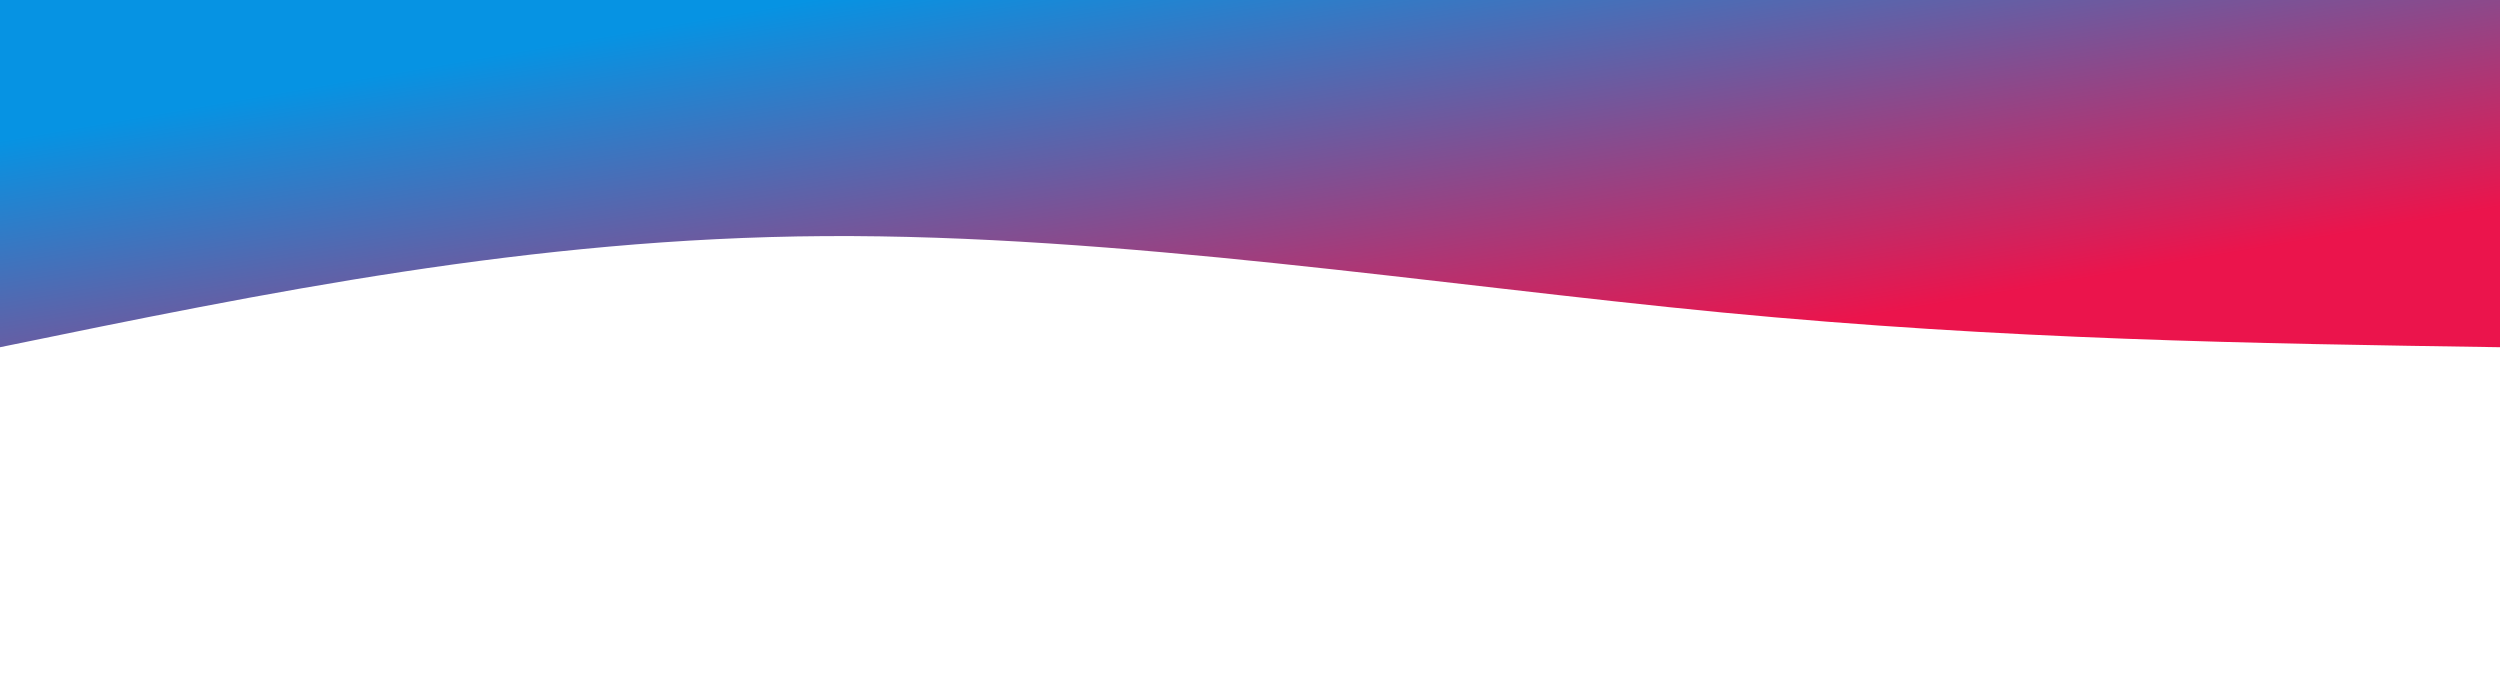 <svg width="100%" height="100%" id="svg" viewBox="0 0 1440 400" xmlns="http://www.w3.org/2000/svg" class="transition duration-300 ease-in-out delay-150"><defs><linearGradient id="gradient" x1="89%" y1="81%" x2="11%" y2="19%"><stop offset="5%" stop-color="#0693e3"></stop><stop offset="95%" stop-color="#eb144c"></stop></linearGradient></defs><path d="M 0,400 C 0,400 0,200 0,200 C 142.267,202.133 284.533,204.267 448,220 C 611.467,235.733 796.133,265.067 965,264 C 1133.867,262.933 1286.933,231.467 1440,200 C 1440,200 1440,400 1440,400 Z" stroke="none" stroke-width="0" fill="url(#gradient)" fill-opacity="1" class="transition-all duration-300 ease-in-out delay-150 path-0" transform="rotate(-180 720 200)"></path></svg>